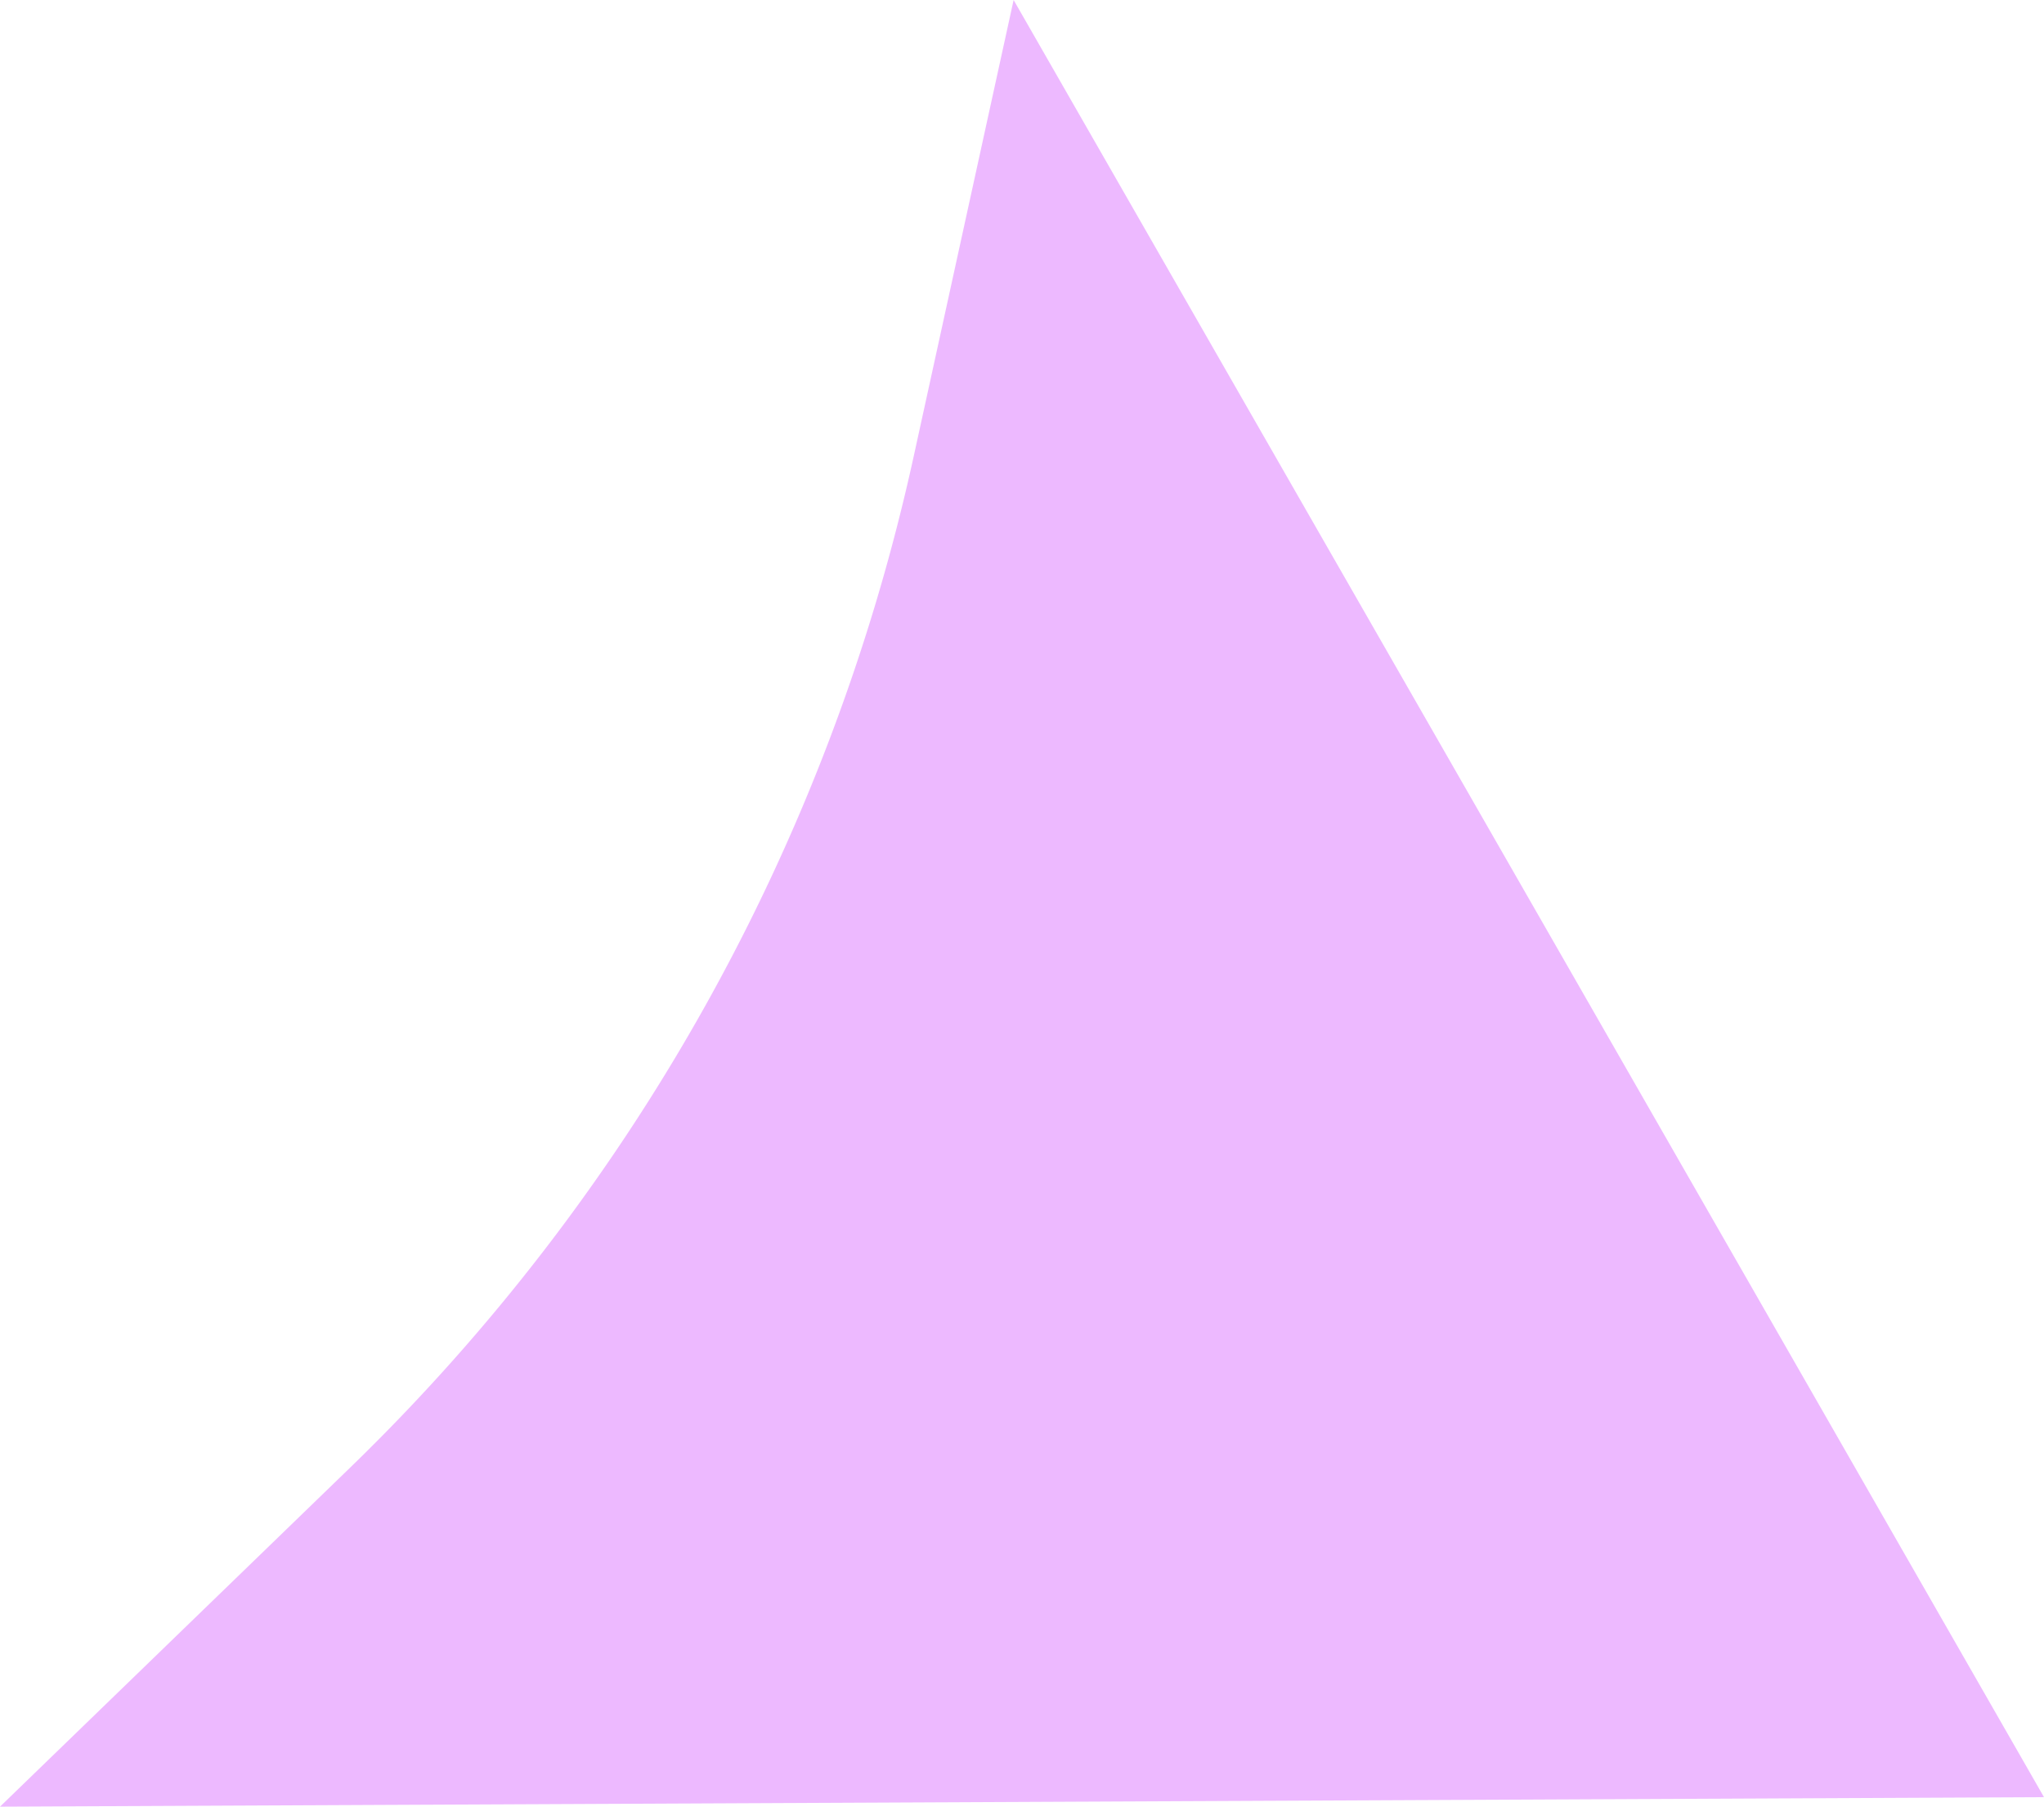 <svg xmlns="http://www.w3.org/2000/svg" viewBox="0 0 90.22 79.74"><defs><style>.cls-1{fill:#edb9ff;}</style></defs><title>aboutme3-1</title><g id="Layer_2" data-name="Layer 2"><g id="Layer_1-2" data-name="Layer 1"><g id="Layer_2-2" data-name="Layer 2"><g id="Layer_1-2-2" data-name="Layer 1-2"><path class="cls-1" d="M0,79.74l45.11-.21,45.11-.21L67.48,39.66,44.74,0,40.33,20.14A88.46,88.46,0,0,1,15.46,64.77Z"/></g></g></g></g></svg>